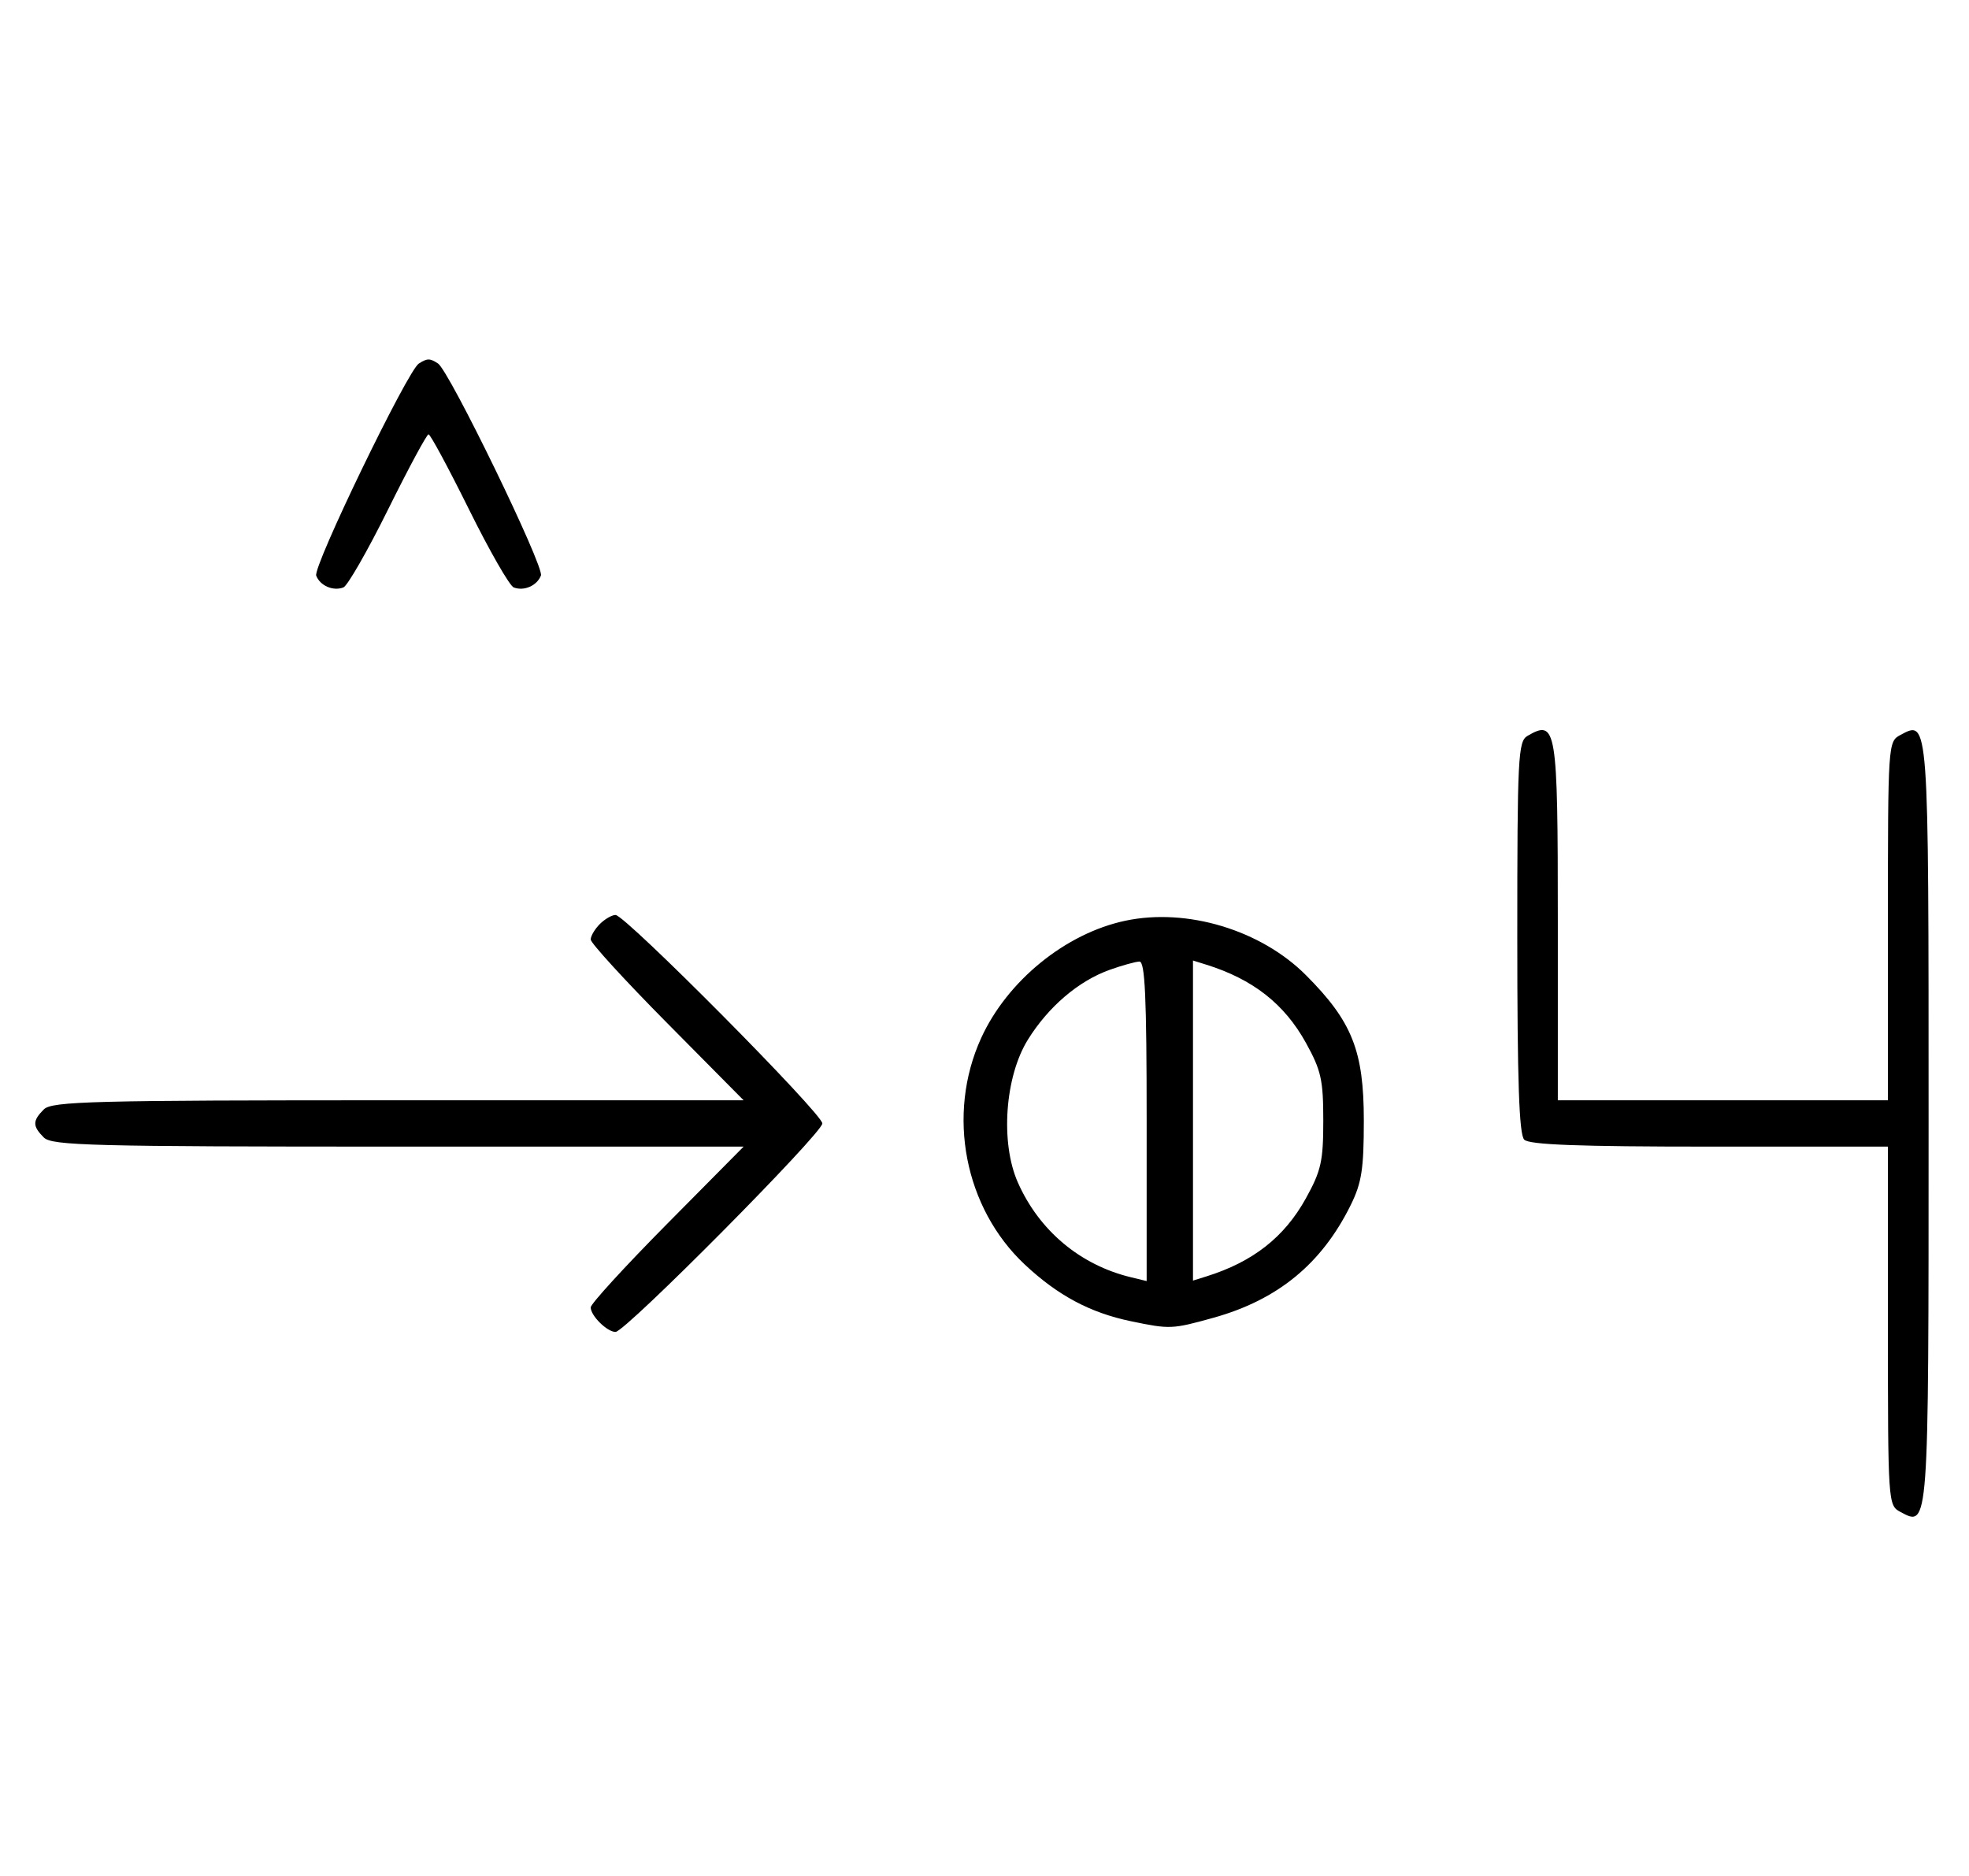 <svg xmlns="http://www.w3.org/2000/svg" width="340" height="324" viewBox="0 0 340 324" version="1.1">
	<path d="M 72.316 62.784 C 70.369 64.022, 54.007 97.855, 54.604 99.410 C 55.269 101.144, 57.524 102.120, 59.295 101.440 C 60.007 101.167, 63.480 95.106, 67.014 87.972 C 70.547 80.837, 73.691 75, 74 75 C 74.309 75, 77.453 80.837, 80.986 87.972 C 84.520 95.106, 87.993 101.167, 88.705 101.440 C 90.487 102.124, 92.732 101.141, 93.407 99.381 C 93.997 97.844, 77.582 64.037, 75.628 62.765 C 74.214 61.845, 73.789 61.847, 72.316 62.784 M 263.750 127.080 C 262.138 128.019, 262 130.762, 262 161.850 C 262 186.767, 262.314 195.914, 263.200 196.800 C 264.081 197.681, 272.578 198, 295.200 198 L 326 198 326 228.965 C 326 259.475, 326.031 259.946, 328.117 261.062 C 333.076 263.717, 333.023 264.446, 333.023 194 C 333.023 123.554, 333.076 124.283, 328.117 126.938 C 326.031 128.054, 326 128.525, 326 159.035 L 326 190 297.500 190 L 269 190 269 159.200 C 269 125.561, 268.770 124.156, 263.750 127.080 M 103.571 159.571 C 102.707 160.436, 102 161.636, 102 162.239 C 102 162.841, 107.941 169.334, 115.202 176.667 L 128.405 190 68.774 190 C 15.897 190, 8.965 190.178, 7.571 191.571 C 5.598 193.545, 5.598 194.455, 7.571 196.429 C 8.965 197.822, 15.897 198, 68.774 198 L 128.405 198 115.202 211.333 C 107.941 218.666, 102 225.159, 102 225.761 C 102 227.202, 104.832 230, 106.290 230 C 107.969 230, 142 195.693, 142 194 C 142 192.307, 107.969 158, 106.290 158 C 105.659 158, 104.436 158.707, 103.571 159.571 M 194.344 158.988 C 184.010 161.166, 173.930 169.366, 169.417 179.266 C 163.406 192.448, 166.534 208.614, 176.987 218.392 C 182.679 223.715, 188.243 226.685, 195.267 228.149 C 202.016 229.555, 202.391 229.540, 209.500 227.564 C 220.642 224.467, 228.241 218.230, 233.245 208.076 C 235.130 204.252, 235.500 201.857, 235.500 193.500 C 235.500 181.464, 233.483 176.393, 225.518 168.404 C 217.736 160.597, 204.983 156.745, 194.344 158.988 M 191.627 167.468 C 186.247 169.386, 181.039 173.829, 177.500 179.519 C 173.518 185.922, 172.713 197.302, 175.755 204.180 C 179.435 212.498, 186.494 218.426, 195.250 220.550 L 198 221.217 198 193.608 C 198 172.165, 197.721 166.010, 196.750 166.044 C 196.063 166.068, 193.757 166.709, 191.627 167.468 M 206 193.500 L 206 221.135 208.250 220.434 C 216.339 217.914, 221.775 213.656, 225.500 206.923 C 228.131 202.166, 228.500 200.517, 228.500 193.500 C 228.500 186.483, 228.131 184.834, 225.500 180.077 C 221.775 173.344, 216.339 169.086, 208.250 166.566 L 206 165.865 206 193.500 " stroke="none" fill="black" fill-rule="evenodd"/>
</svg>